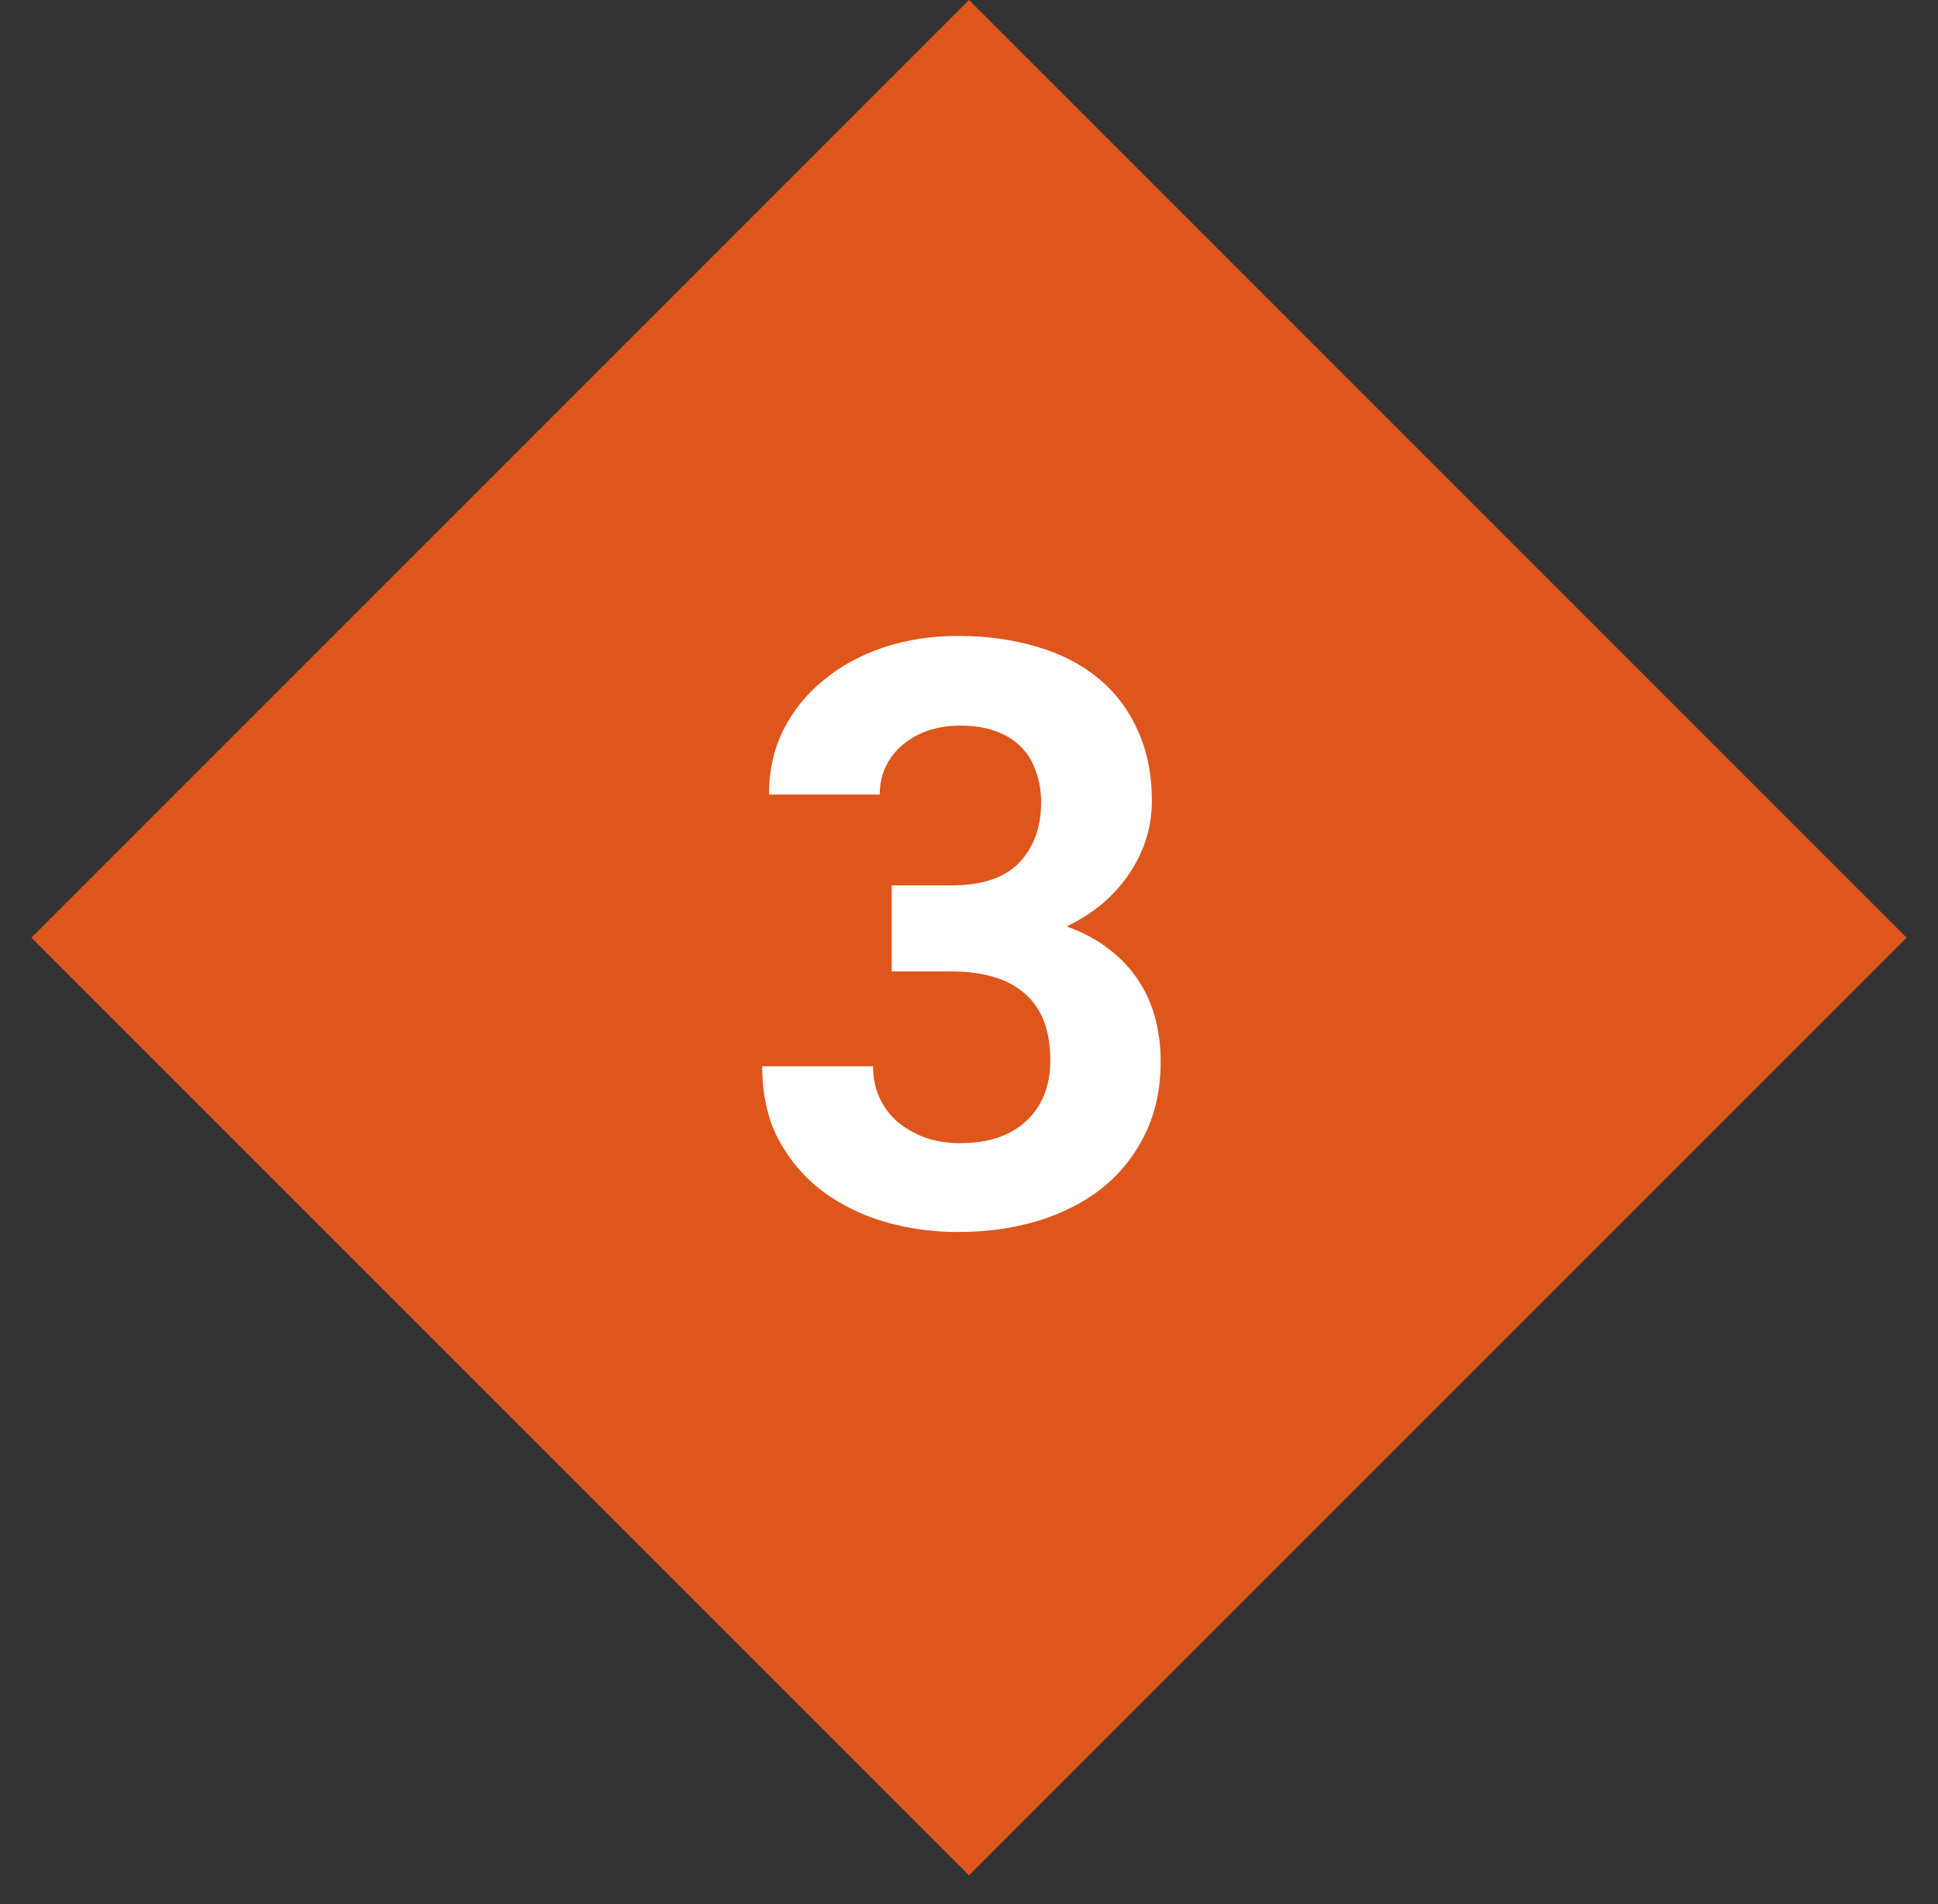 <svg width="57" height="56" viewBox="0 0 57 56" fill="none" xmlns="http://www.w3.org/2000/svg">
<rect x="0" y="0" width="57" height="56" fill="#333333" stroke="none"/>
<path d="M28.5 0L56.077 27.577L28.5 55.154L0.923 27.577L28.5 0Z" fill="#DE561C"/>
<path d="M26.227 26.039H27.996C28.887 26.039 29.547 25.816 29.977 25.371C30.406 24.918 30.621 24.328 30.621 23.602C30.621 23.266 30.57 22.961 30.469 22.688C30.375 22.406 30.23 22.168 30.035 21.973C29.84 21.77 29.59 21.613 29.285 21.504C28.988 21.395 28.641 21.34 28.242 21.34C27.914 21.34 27.605 21.387 27.316 21.48C27.035 21.574 26.785 21.711 26.566 21.891C26.355 22.062 26.188 22.273 26.062 22.523C25.938 22.773 25.875 23.055 25.875 23.367H22.617C22.617 22.672 22.758 22.039 23.039 21.469C23.328 20.898 23.723 20.41 24.223 20.004C24.723 19.59 25.309 19.27 25.98 19.043C26.66 18.816 27.391 18.703 28.172 18.703C29.016 18.703 29.789 18.809 30.492 19.02C31.195 19.223 31.797 19.531 32.297 19.945C32.797 20.352 33.184 20.859 33.457 21.469C33.738 22.07 33.879 22.77 33.879 23.566C33.879 23.934 33.824 24.297 33.715 24.656C33.605 25.008 33.445 25.344 33.234 25.664C33.023 25.984 32.762 26.281 32.449 26.555C32.137 26.82 31.777 27.051 31.371 27.246C31.848 27.418 32.258 27.637 32.602 27.902C32.953 28.168 33.242 28.473 33.469 28.816C33.695 29.152 33.863 29.523 33.973 29.93C34.082 30.336 34.137 30.766 34.137 31.219C34.137 32.016 33.984 32.727 33.68 33.352C33.375 33.977 32.957 34.504 32.426 34.934C31.895 35.355 31.262 35.68 30.527 35.906C29.801 36.125 29.016 36.234 28.172 36.234C27.445 36.234 26.734 36.137 26.039 35.941C25.352 35.738 24.738 35.438 24.199 35.039C23.66 34.633 23.227 34.125 22.898 33.516C22.578 32.906 22.418 32.188 22.418 31.359H25.676C25.676 31.688 25.738 31.992 25.863 32.273C25.988 32.547 26.164 32.785 26.391 32.988C26.625 33.184 26.898 33.34 27.211 33.457C27.523 33.566 27.867 33.621 28.242 33.621C29.07 33.621 29.719 33.402 30.188 32.965C30.656 32.527 30.891 31.934 30.891 31.184C30.891 30.723 30.824 30.328 30.691 30C30.559 29.672 30.363 29.402 30.105 29.191C29.855 28.98 29.551 28.824 29.191 28.723C28.84 28.621 28.441 28.57 27.996 28.57H26.227V26.039Z" fill="white"/>
</svg>

